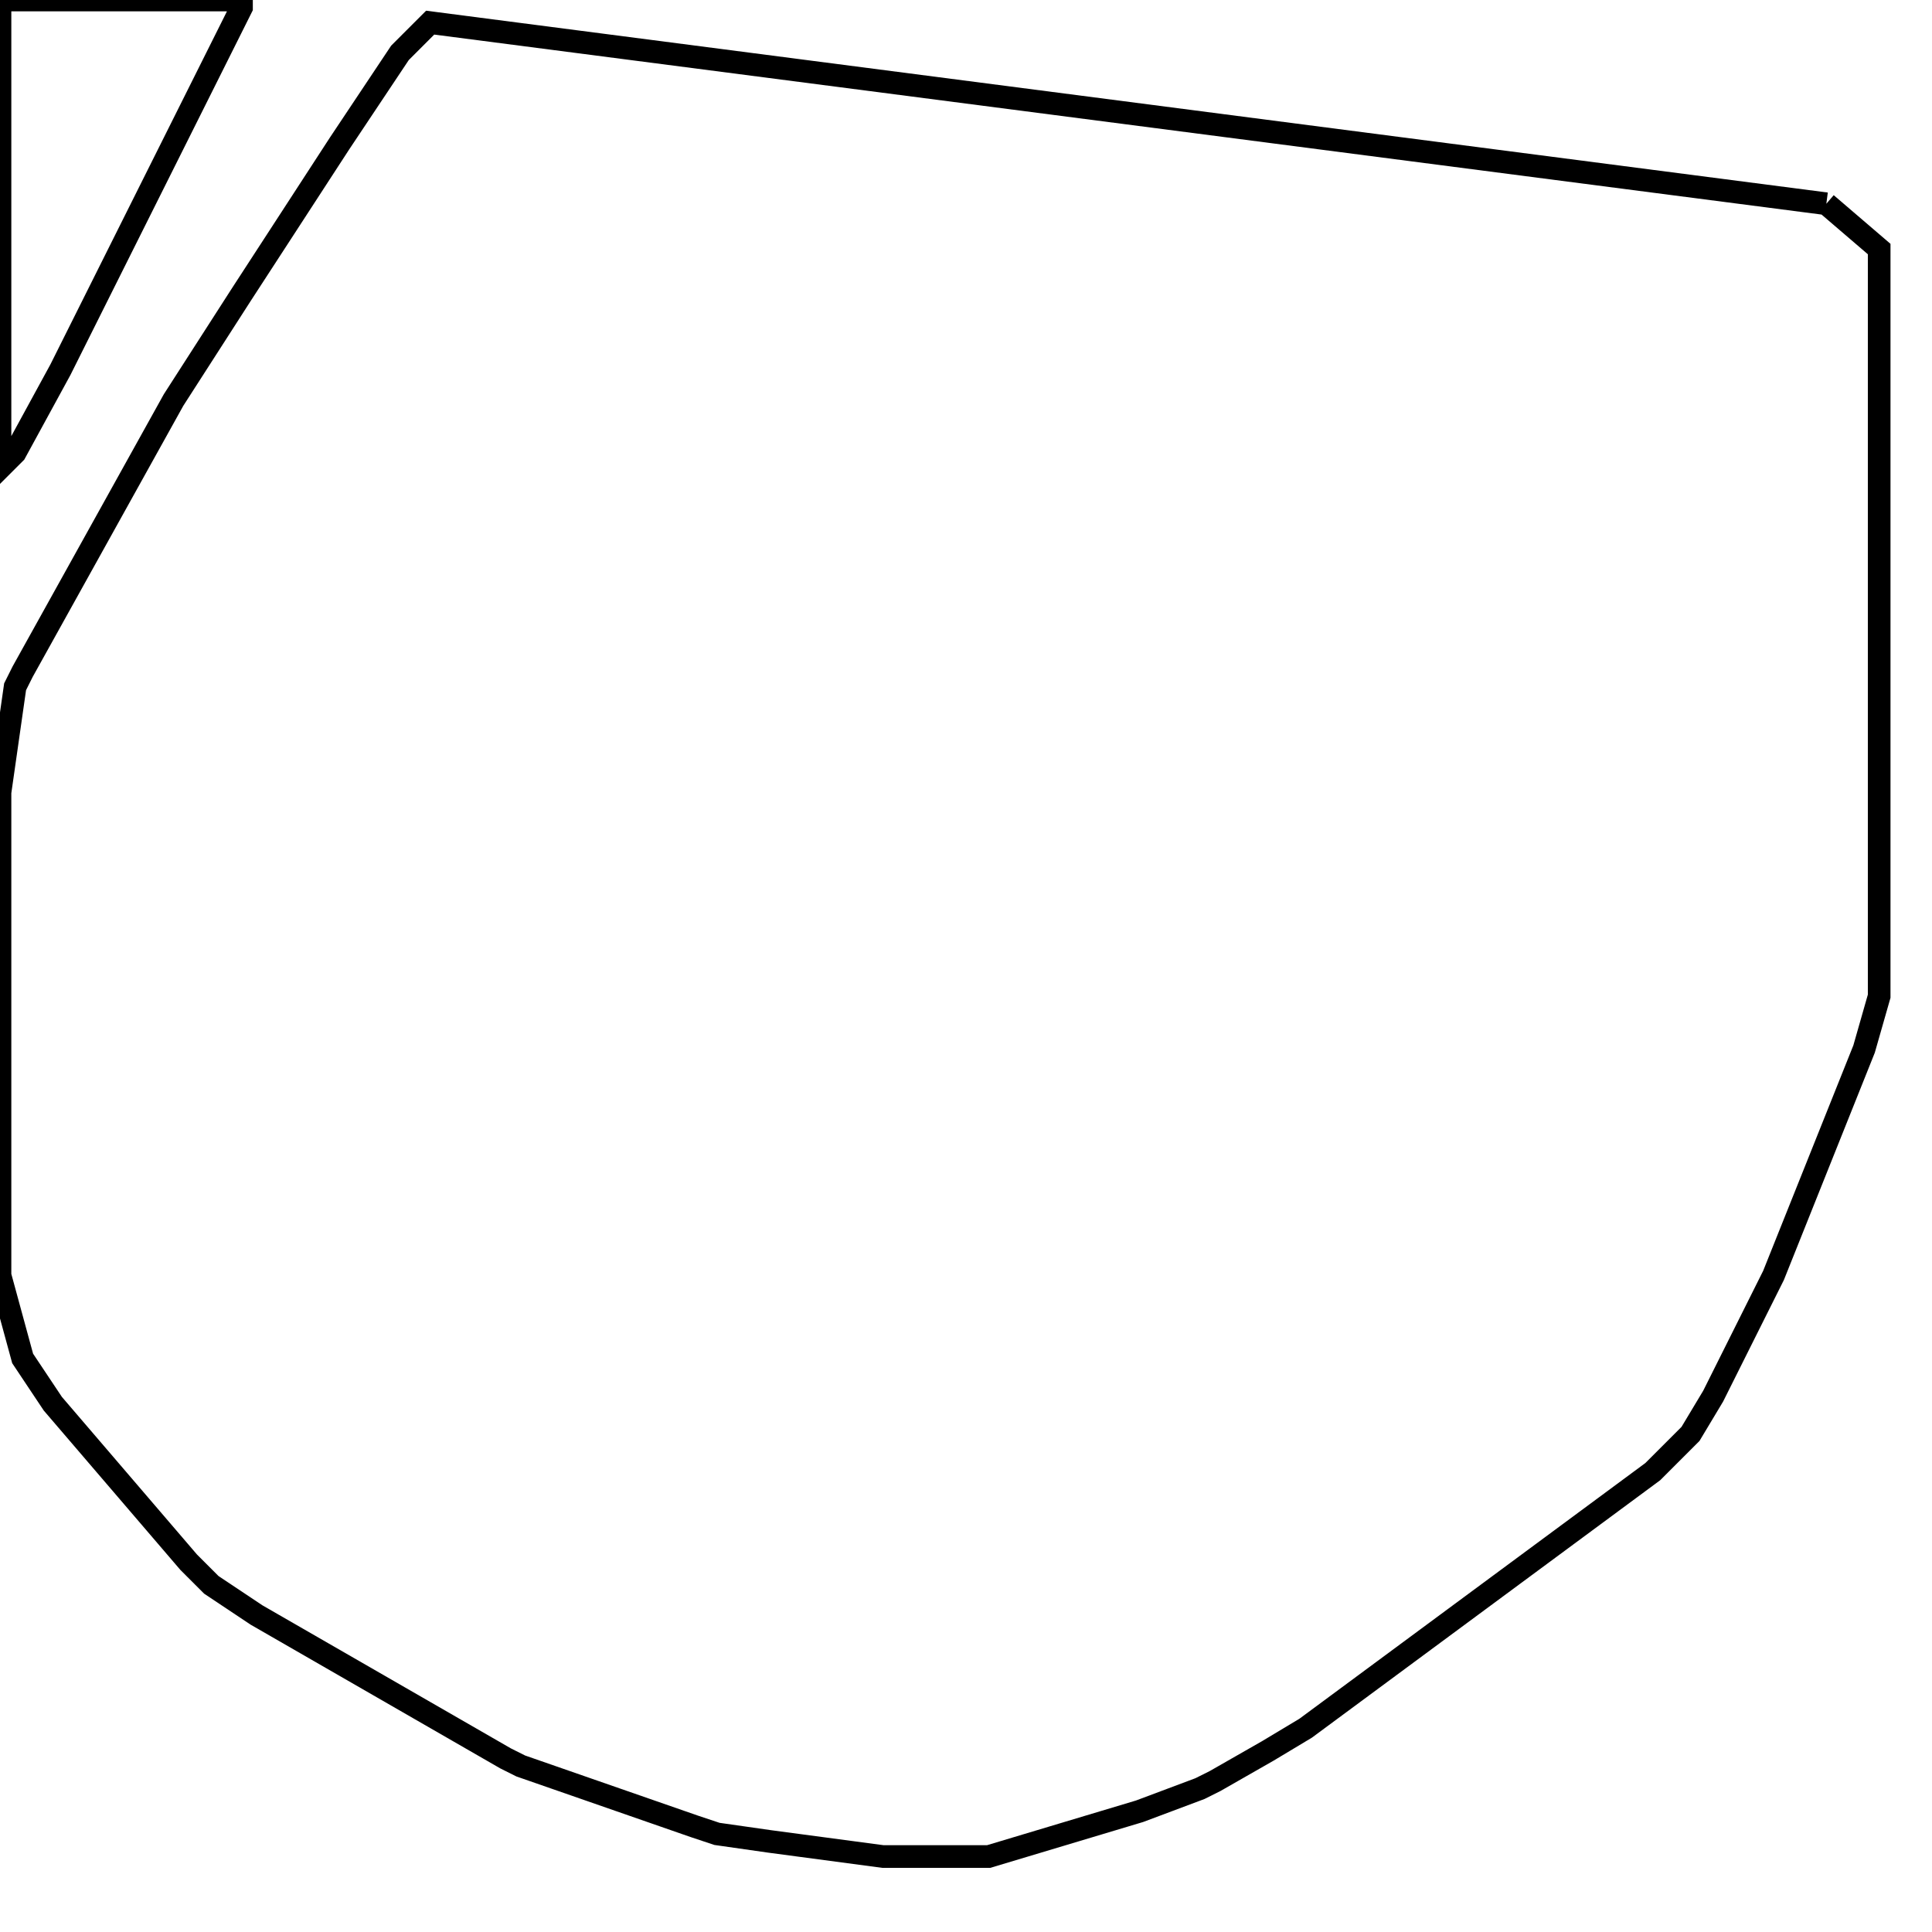 <svg width="256" height="256" xmlns="http://www.w3.org/2000/svg" fill-opacity="0" stroke="black" stroke-width="3" ><path d="M242 27 249 33 249 132 247 139 235 169 227 185 224 190 219 195 173 229 168 232 161 236 159 237 151 240 131 246 117 246 102 244 95 243 92 242 69 234 67 233 34 214 28 210 25 207 7 186 3 180 0 169 0 105 2 91 3 89 23 53 32 39 45 19 53 7 57 3 242 27 "/><path d="M32 0 32 1 8 49 2 60 0 62 0 0 32 0 "/></svg>